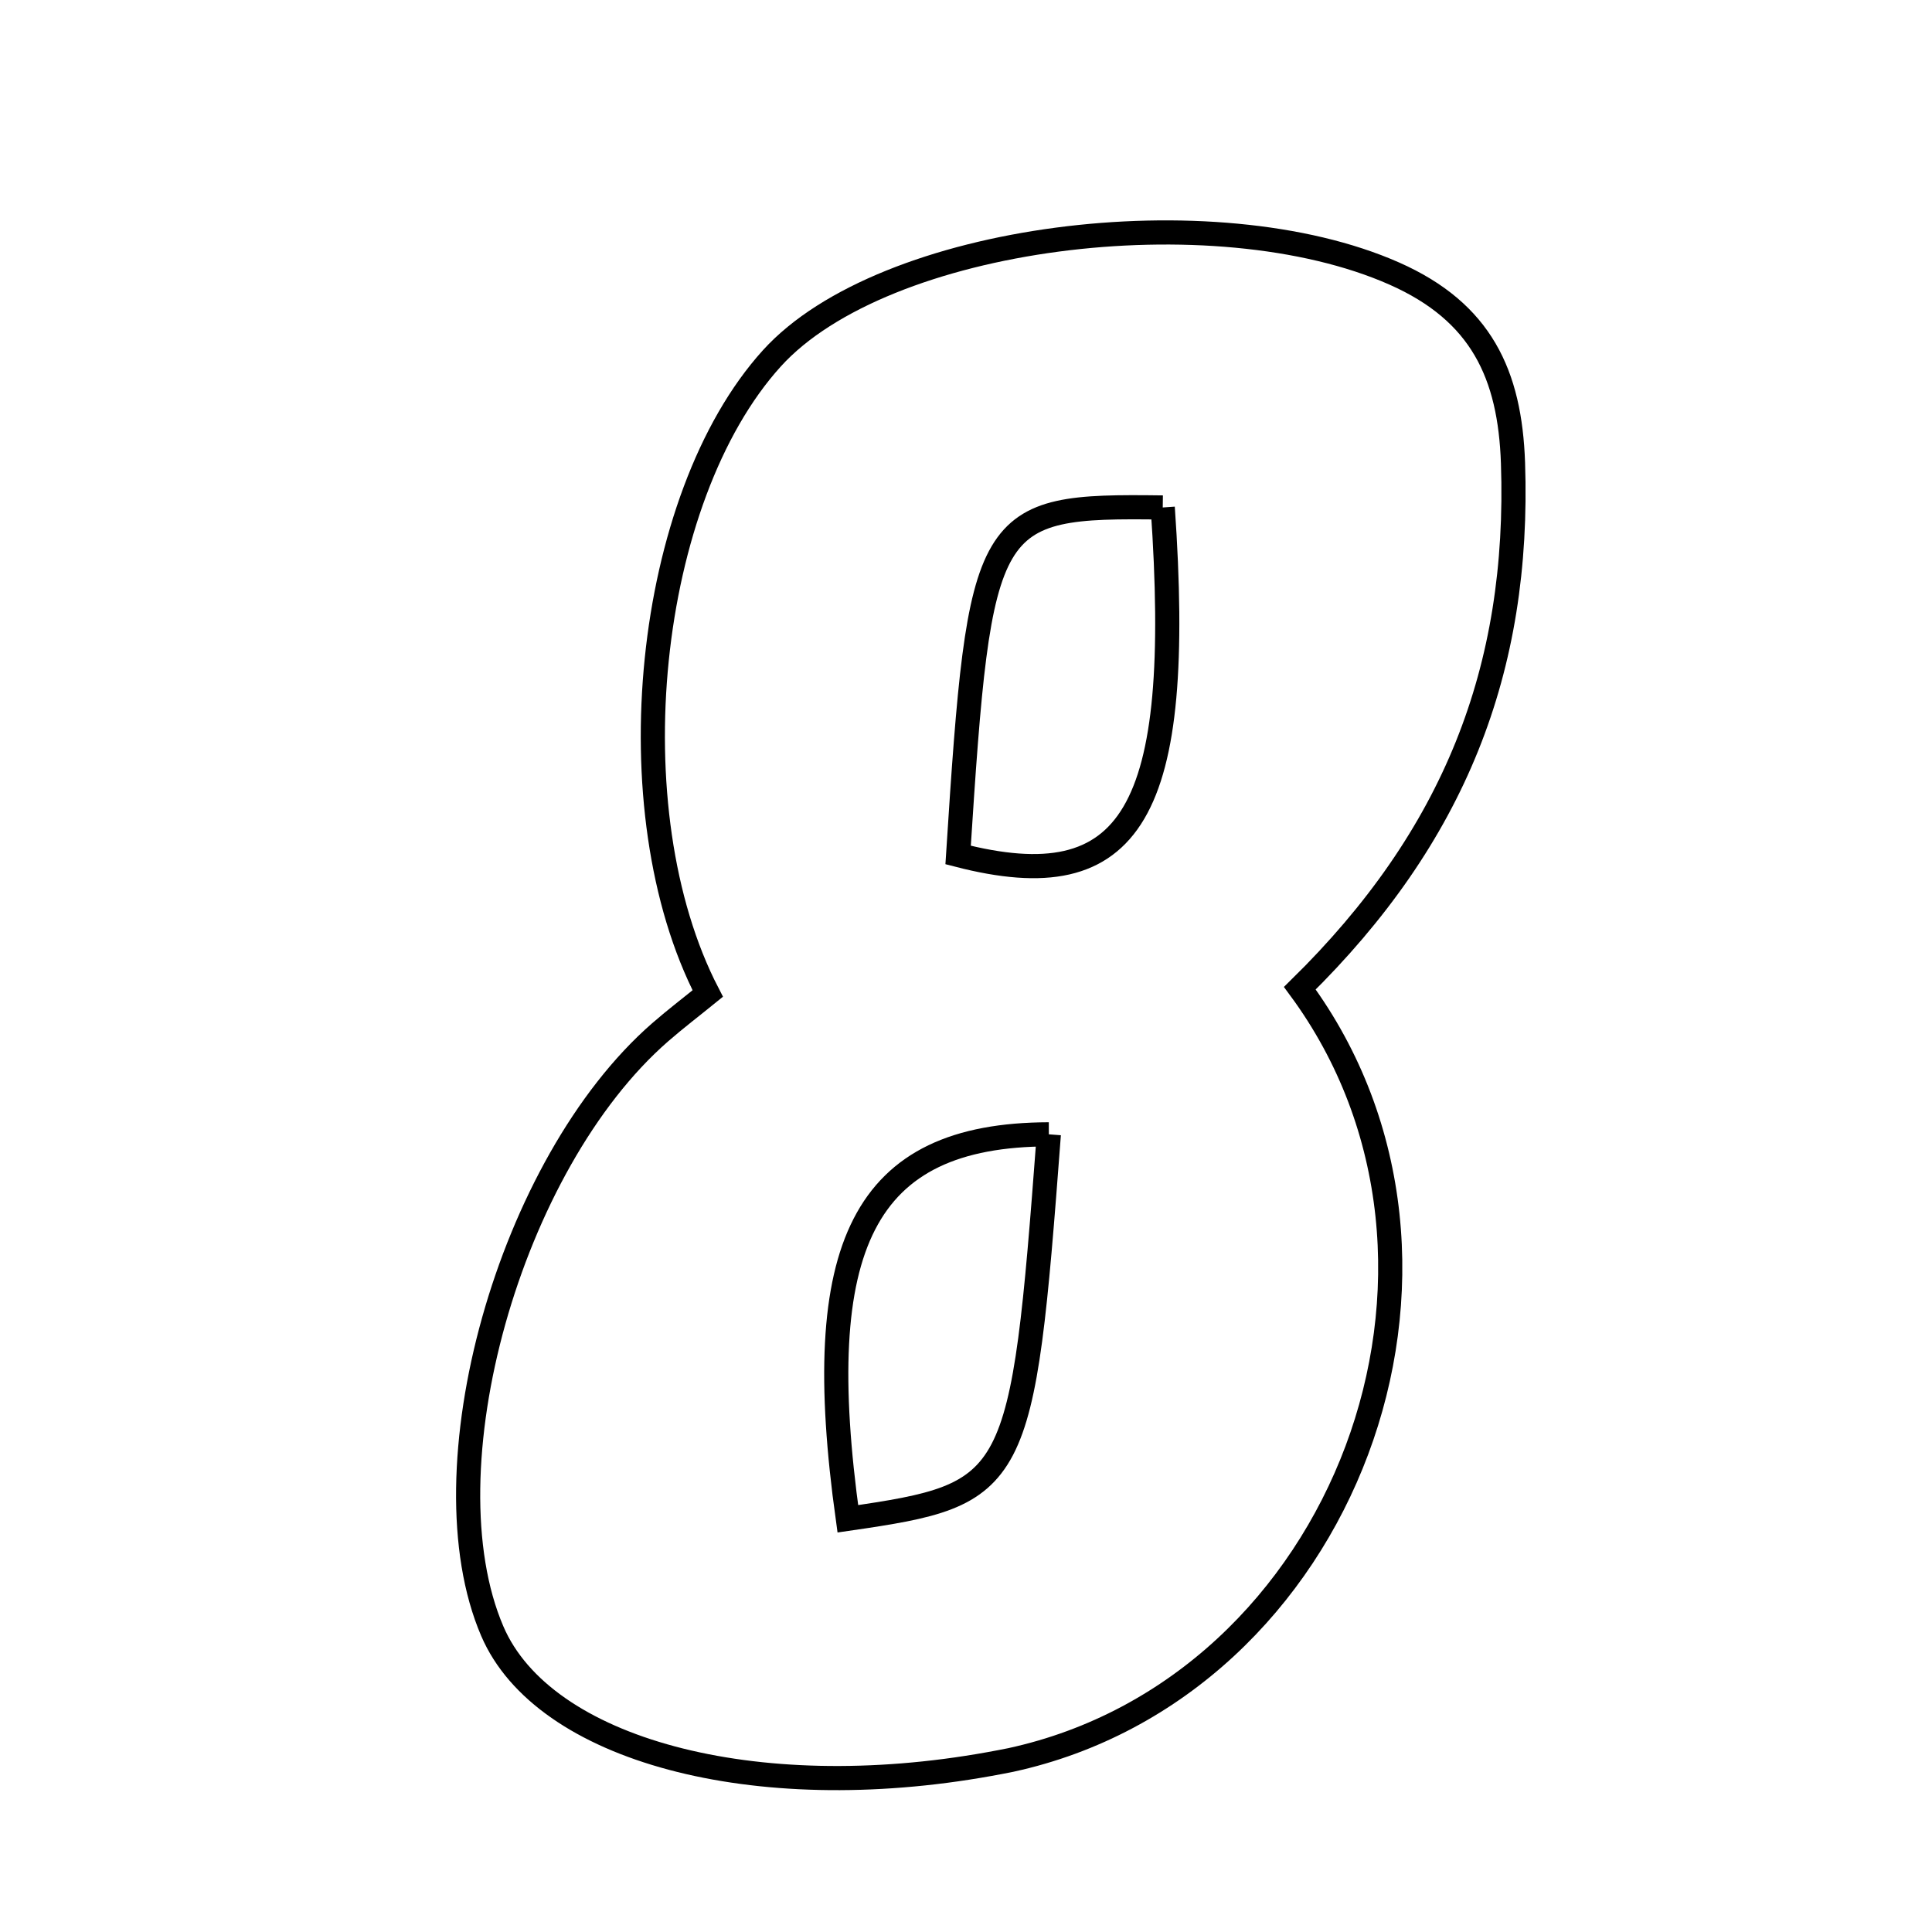 <svg xmlns="http://www.w3.org/2000/svg" viewBox="0.0 0.0 24.0 24.0" height="200px" width="200px"><path fill="none" stroke="black" stroke-width=".3" stroke-opacity="1.0"  filling="0" d="M17.322 3.399 C18.401 3.877 18.757 4.65 18.795 5.75 C18.882 8.319 18.067 10.391 16.147 12.276 C18.674 15.702 16.705 20.96 12.557 21.863 C12.468 21.882 12.378 21.897 12.289 21.914 C9.37 22.44 6.749 21.74 6.115 20.262 C5.259 18.266 6.325 14.459 8.2 12.824 C8.394 12.655 8.6 12.498 8.792 12.342 C7.612 10.063 8.017 6.187 9.588 4.452 C10.978 2.917 15.074 2.404 17.322 3.399"></path>
<path fill="none" stroke="black" stroke-width=".3" stroke-opacity="1.0"  filling="0" d="M14.444 6.304 C12.237 6.275 12.174 6.382 11.902 10.621 C14.071 11.181 14.708 10.099 14.444 6.304"></path>
<path fill="none" stroke="black" stroke-width=".3" stroke-opacity="1.0"  filling="0" d="M13.029 14.091 C10.72 14.097 10.059 15.47 10.532 18.867 C12.65 18.56 12.699 18.47 13.029 14.091"></path></svg>